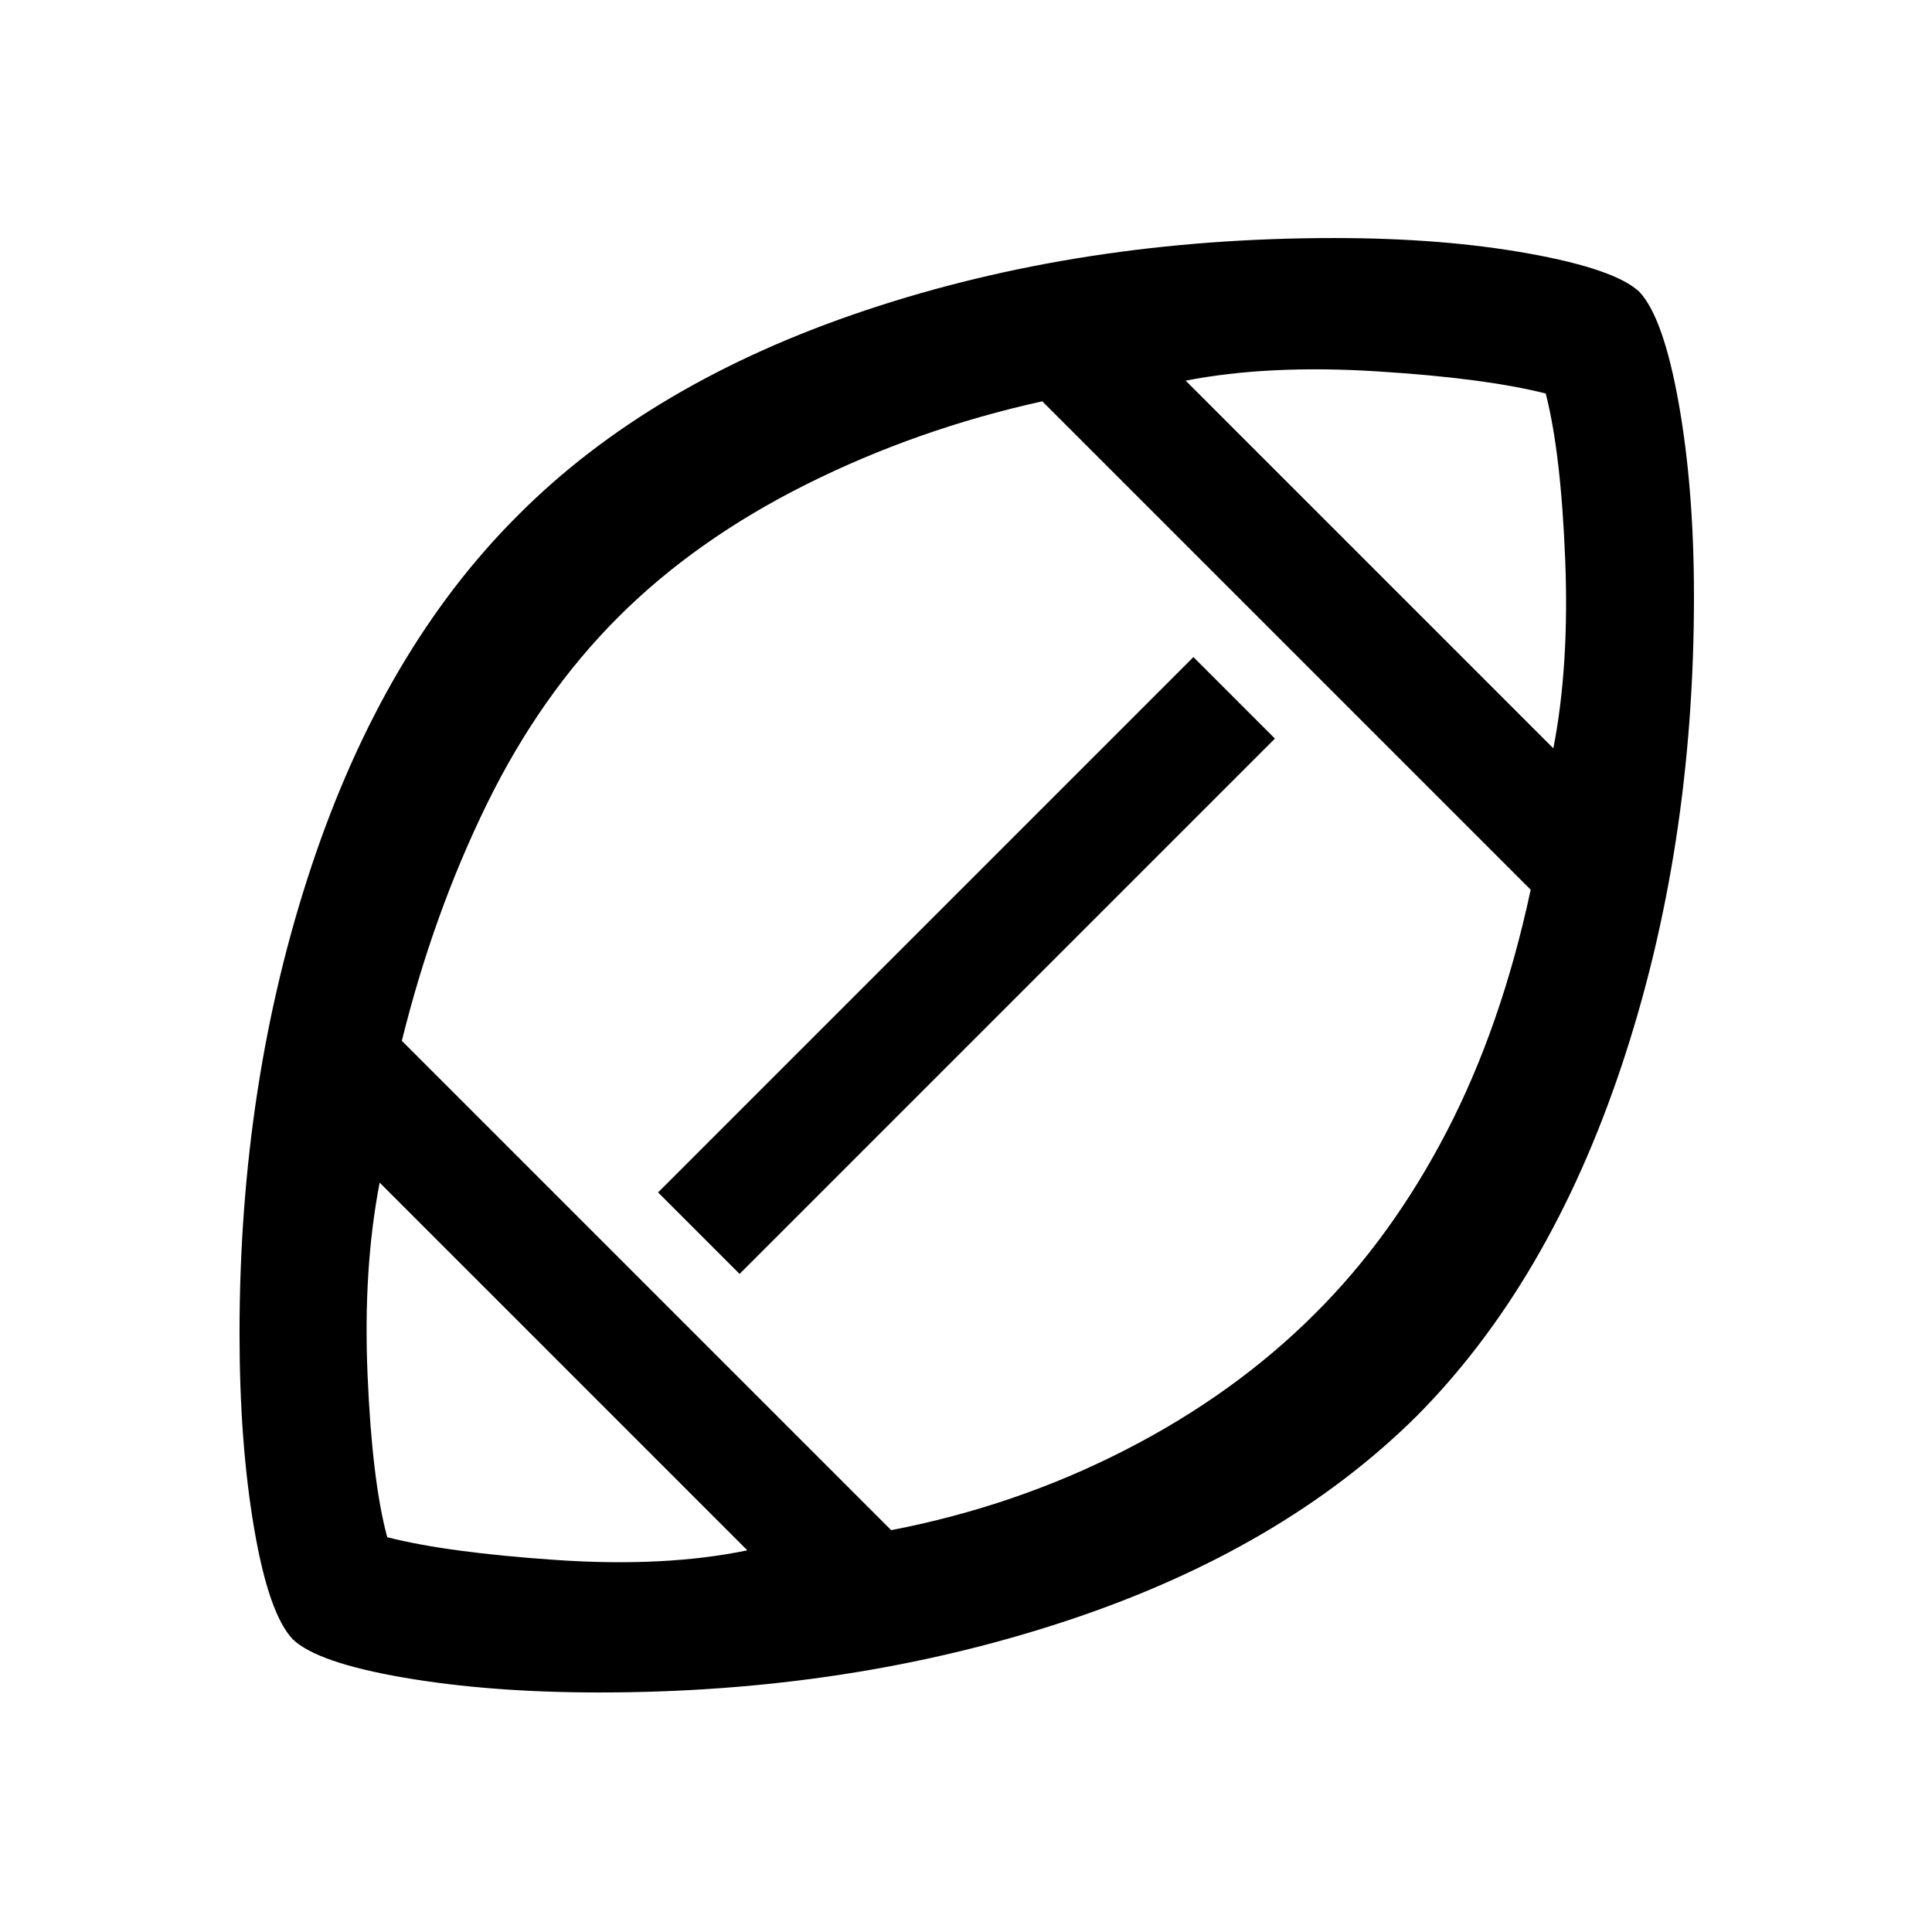 <svg xmlns="http://www.w3.org/2000/svg" height="48" viewBox="0 -960 960 960" width="48"><path d="M482.5-482.5ZM371.35-189.65l-182.7-182.7q-8.26 42.72-6.01 95.55 2.25 52.82 9.77 80.63 29.58 7.58 83.74 11.3 54.15 3.72 95.2-4.78Zm71.48-10.02q61.97-11.98 116.35-39.86 54.39-27.88 94.22-67.72 38.19-37.95 65.45-90.45 27.26-52.5 41.74-120.21L517.91-760.59q-62.26 13.76-117.25 41.26t-93.49 66q-38.76 38.76-65.26 92.9-26.5 54.13-42.24 117.6l243.16 243.16ZM367.5-327 327-367.5l266-266 40.5 40.5-266 266Zm404.35-261.15q8-41.05 5.88-93.99-2.12-52.95-9.67-82.33-30.31-7.66-84.09-11.02-53.77-3.36-94.82 4.64l182.7 182.7ZM297.92-119.02q-54.34 0-97.33-7.4-42.99-7.41-55.13-19.04-11.96-12.67-19.2-55.19-7.24-42.52-7.24-96.85 0-124.83 35.83-232.3 35.82-107.47 102.11-173.74Q322.91-770 430.23-805.86 537.54-841.72 663-841.72q54.04 0 96.81 7.73 42.78 7.73 54.73 18.95 11.96 12.67 19.57 55.25 7.61 42.57 7.61 96.29 0 125.5-35.98 233.16-35.98 107.67-101.7 173.88-66.95 66.46-174.4 101.95-107.44 35.49-231.72 35.49Z"/></svg>